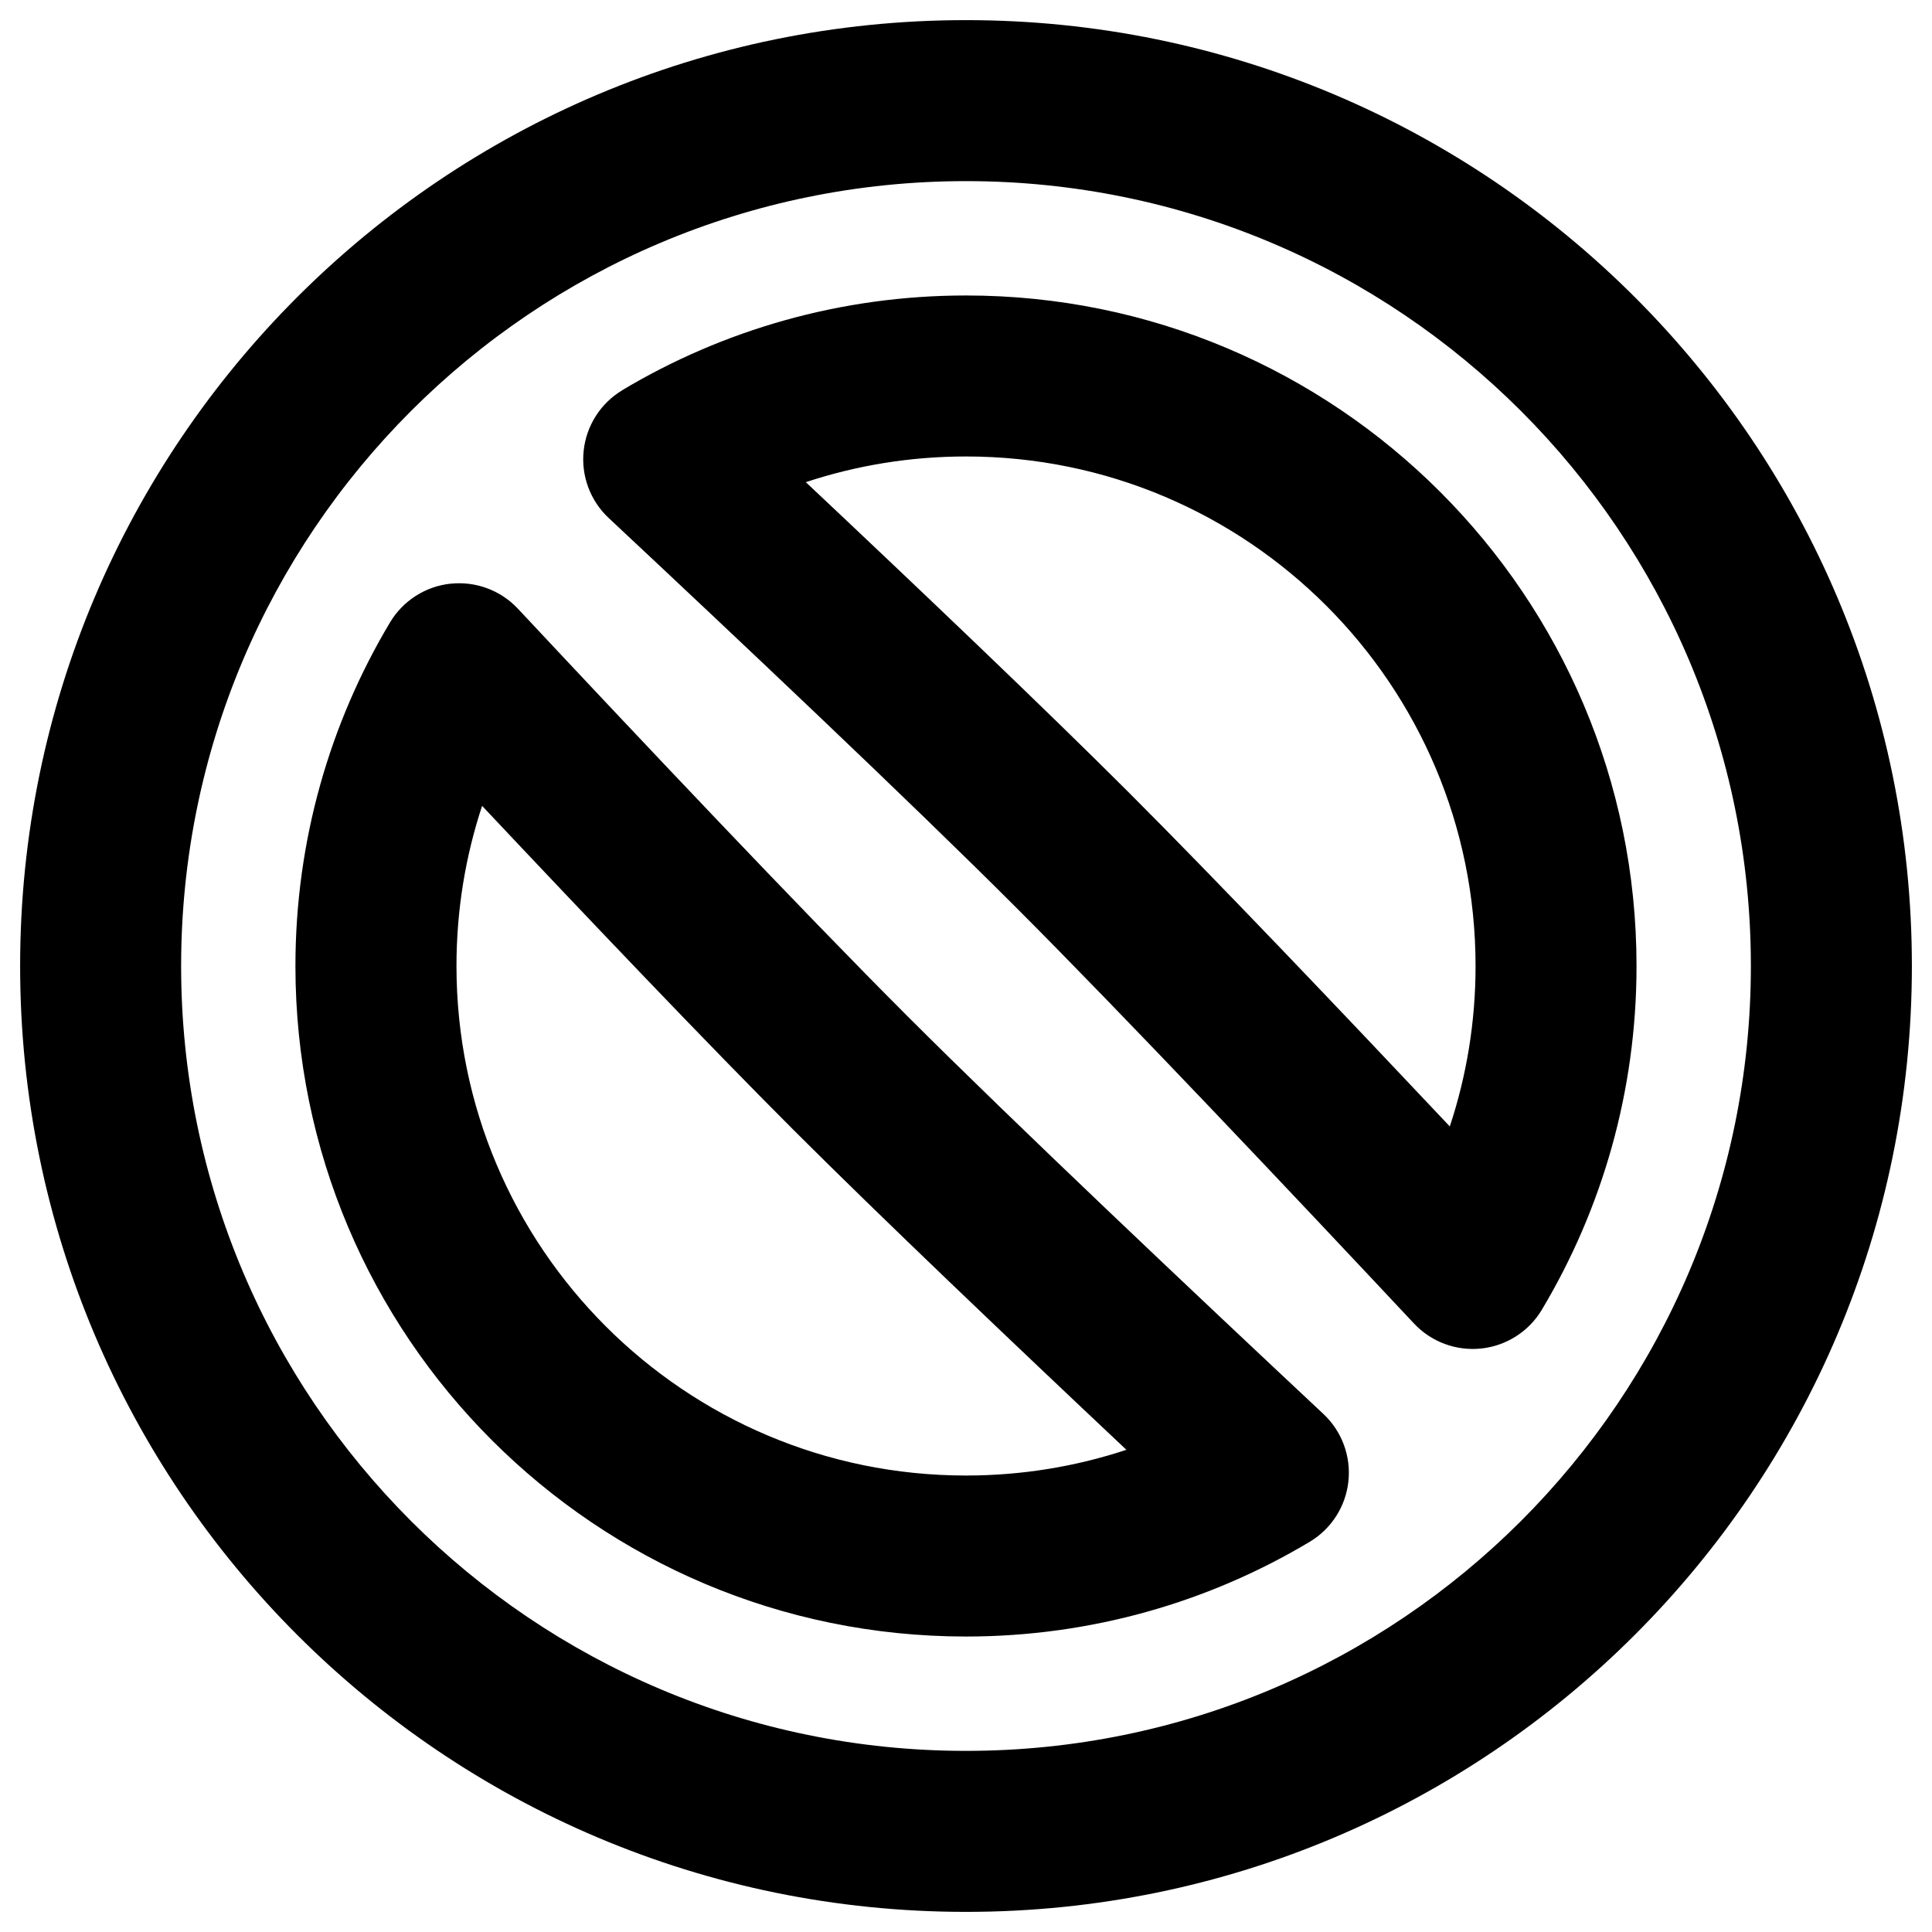 <svg xmlns="http://www.w3.org/2000/svg" fill="none" viewBox="0 0 48 48" id="Block-1--Streamline-Plump-Remix">
  <desc>
    Block 1 Streamline Icon: https://streamlinehq.com
  </desc>
  <g id="block-1--remove-circle-garbage-trash-delete">
    <path id="Union" fill="#000000" fill-rule="evenodd" d="M0.5 24C0.5 11.021 11.021 0.5 24 0.5S47.5 11.021 47.5 24 36.979 47.5 24 47.5 0.5 36.979 0.5 24ZM24 4.5C13.23 4.5 4.5 13.23 4.5 24S13.23 43.5 24 43.5 43.5 34.77 43.5 24 34.77 4.5 24 4.5Zm-8.537 5.192C17.961 8.199 20.884 7.341 24 7.341c9.201 0 16.659 7.458 16.659 16.659 0 3.118 -0.859 6.042 -2.353 8.541 -0.322 0.539 -0.879 0.895 -1.503 0.962 -0.624 0.067 -1.244 -0.163 -1.673 -0.621 -2.957 -3.157 -7.206 -7.656 -9.898 -10.348 -2.667 -2.667 -7.025 -6.779 -10.109 -9.664 -0.459 -0.429 -0.689 -1.049 -0.622 -1.673 0.067 -0.625 0.423 -1.181 0.963 -1.504Zm4.557 2.287c2.75 2.588 5.911 5.596 8.041 7.726 2.163 2.163 5.287 5.445 7.959 8.281 0.415 -1.252 0.64 -2.592 0.64 -3.986 0 -6.991 -5.668 -12.659 -12.659 -12.659 -1.392 0 -2.729 0.224 -3.98 0.638Zm-8.825 2.523c0.625 -0.067 1.244 0.164 1.673 0.622 2.885 3.084 6.997 7.442 9.664 10.109 2.692 2.692 7.191 6.941 10.348 9.897 0.458 0.429 0.688 1.049 0.621 1.673 -0.067 0.624 -0.423 1.181 -0.962 1.503 -2.499 1.494 -5.422 2.353 -8.54 2.353 -9.201 0 -16.659 -7.458 -16.659 -16.659 0 -3.116 0.857 -6.038 2.35 -8.536 0.322 -0.539 0.879 -0.896 1.504 -0.963Zm0.783 5.519c-0.413 1.25 -0.637 2.587 -0.637 3.979 0 6.991 5.668 12.659 12.659 12.659 1.394 0 2.733 -0.225 3.985 -0.639 -2.836 -2.671 -6.117 -5.795 -8.281 -7.958 -2.13 -2.129 -5.138 -5.29 -7.726 -8.04Z" clip-rule="evenodd" stroke-width="1"></path>
  </g>
</svg>